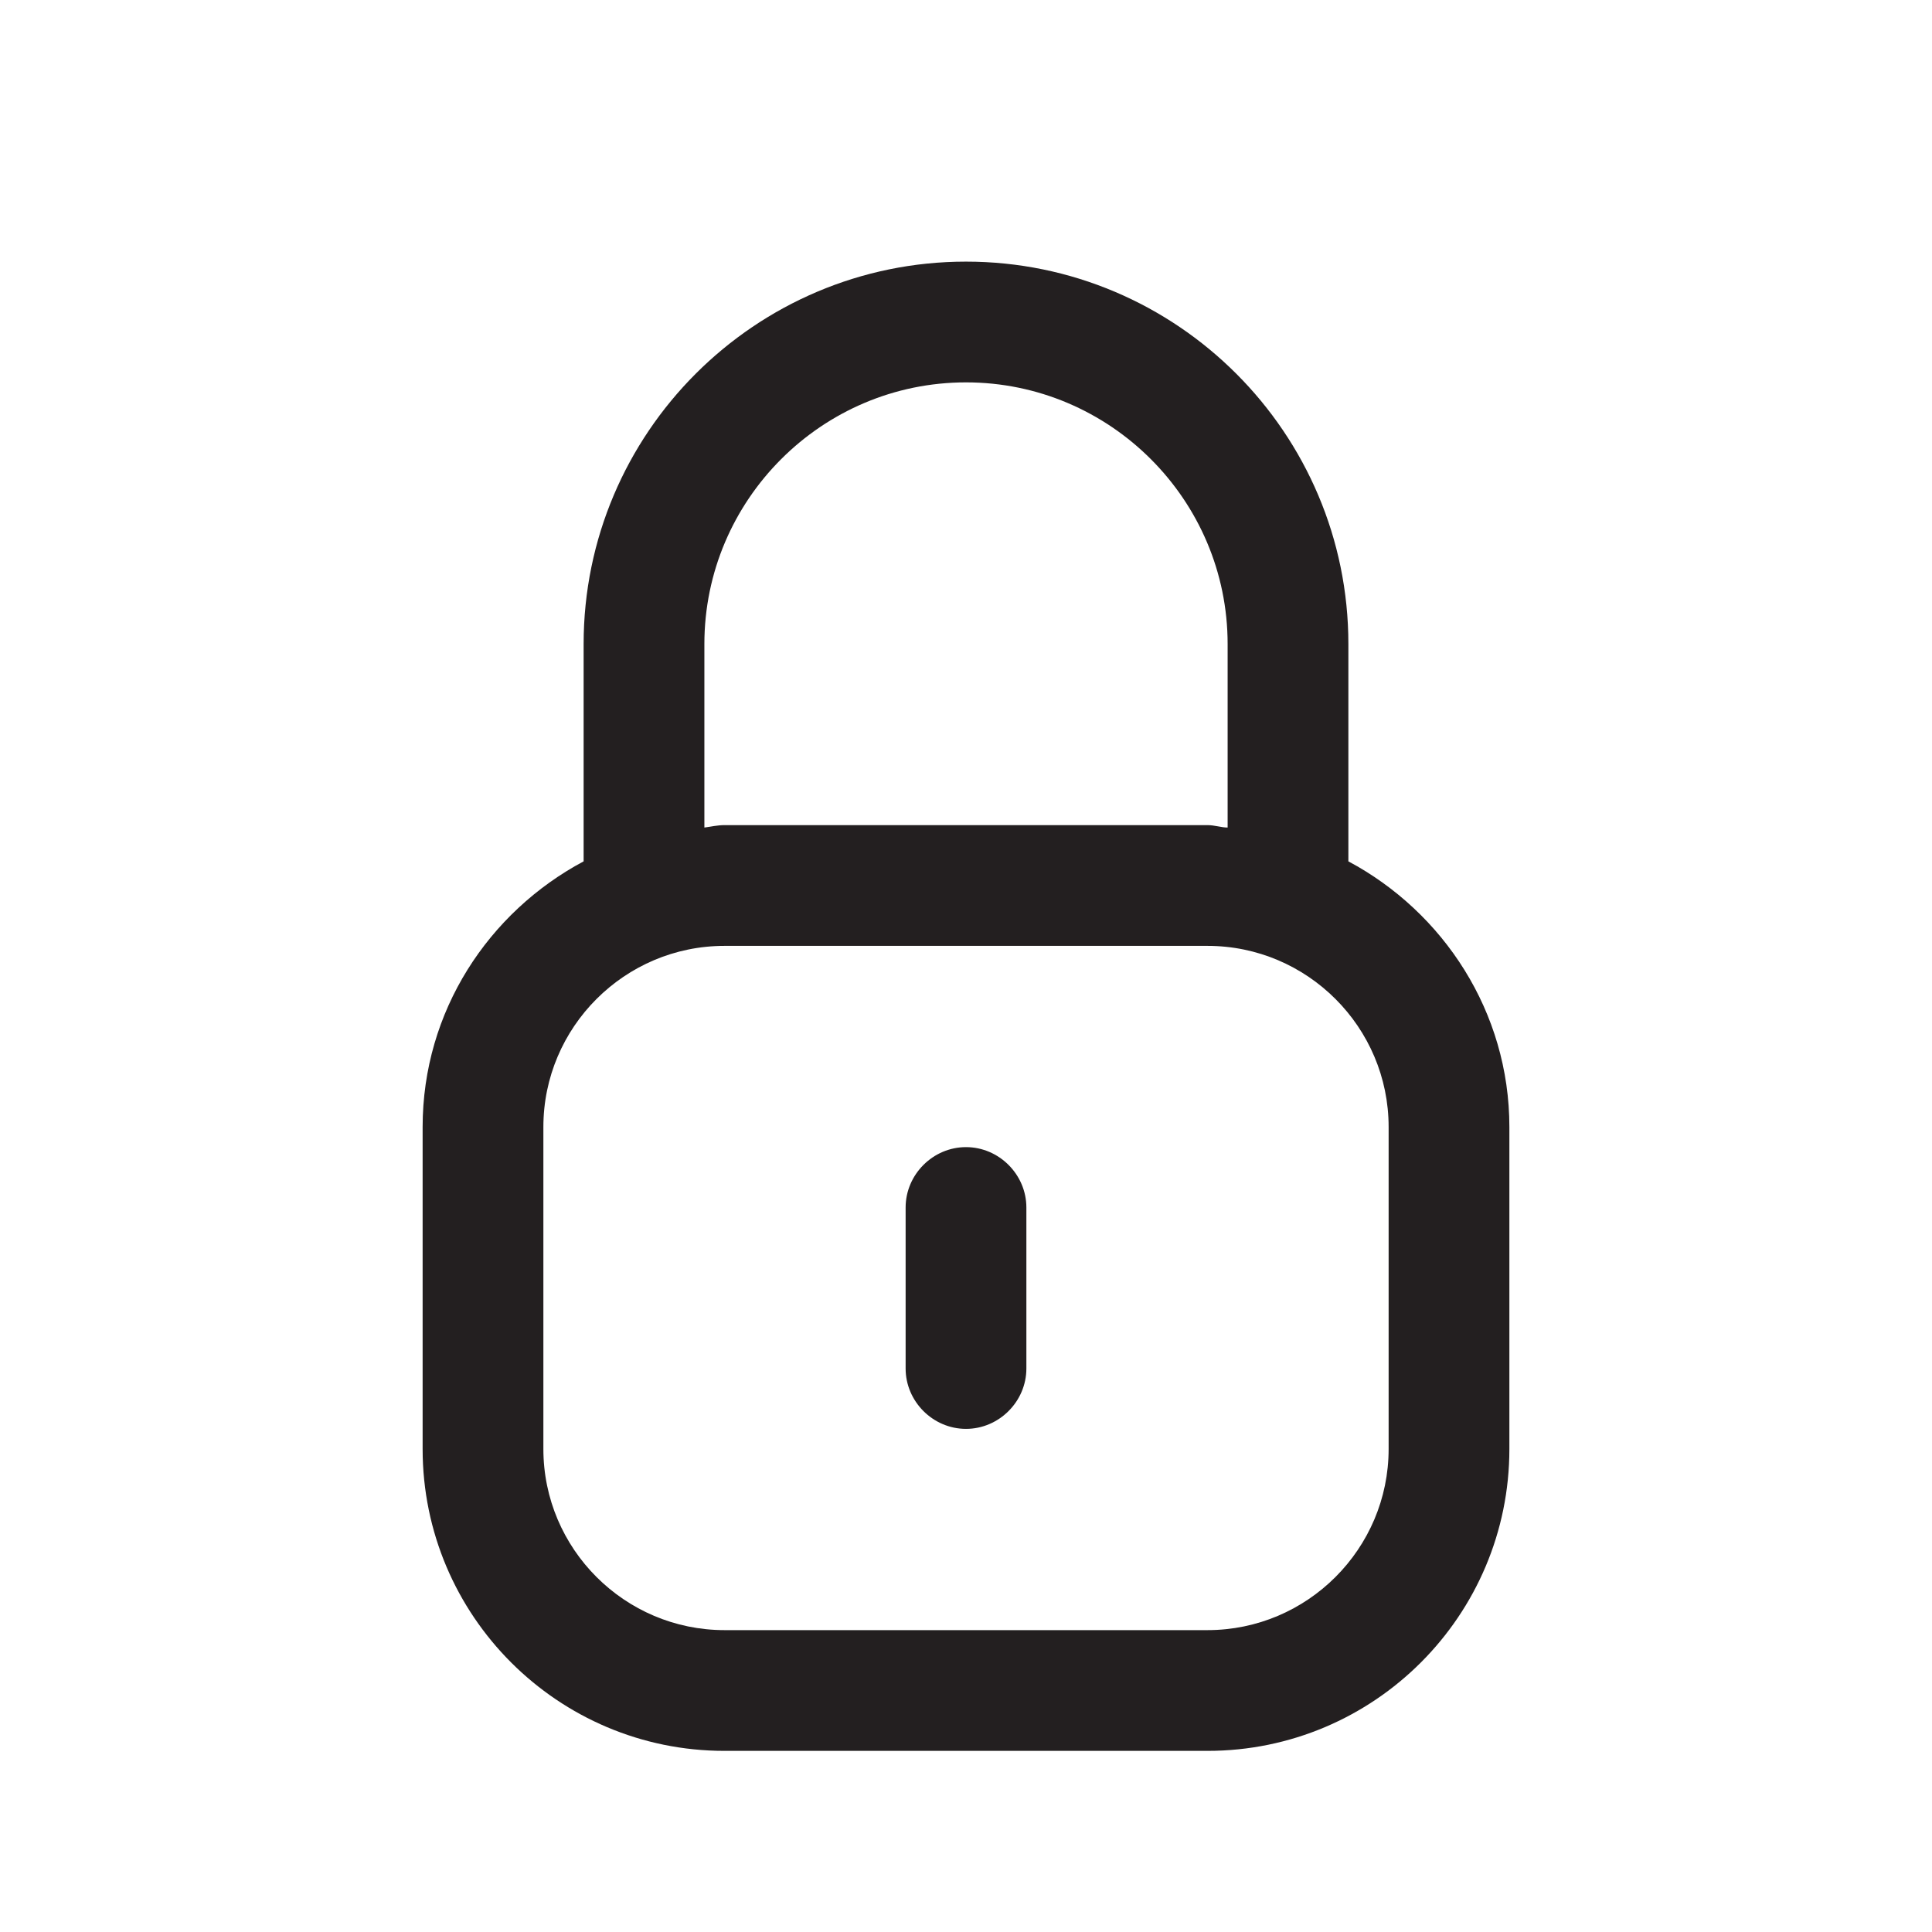 <?xml version="1.0" encoding="UTF-8"?><svg xmlns="http://www.w3.org/2000/svg" viewBox="0 0 24 24"><defs><style>.v{fill:#231f20;}</style></defs><g id="a"/><g id="b"/><g id="c"/><g id="d"/><g id="e"/><g id="f"/><g id="g"/><g id="h"/><g id="i"/><g id="j"/><g id="k"/><g id="l"/><g id="m"/><g id="n"/><g id="o"><g><path class="v" d="M16.75,10.7v-2.7c0-2.62-2.13-4.75-4.75-4.75s-4.75,2.13-4.75,4.75v2.7c-1.18,.63-2,1.86-2,3.3v4c0,2.07,1.68,3.75,3.75,3.75h6c2.07,0,3.75-1.68,3.75-3.75v-4c0-1.43-.82-2.67-2-3.3Zm-8-2.7c0-1.79,1.46-3.25,3.25-3.25s3.25,1.46,3.25,3.25v2.28c-.08,0-.16-.03-.25-.03h-6c-.09,0-.17,.02-.25,.03v-2.28Zm8.5,10c0,1.24-1.01,2.25-2.25,2.25h-6c-1.24,0-2.25-1.01-2.25-2.25v-4c0-1.24,1.01-2.25,2.25-2.25h6c1.24,0,2.25,1.01,2.25,2.25v4Z"/><path class="v" d="M12,14.25c-.41,0-.75,.34-.75,.75v2c0,.41,.34,.75,.75,.75s.75-.34,.75-.75v-2c0-.41-.34-.75-.75-.75Z"/></g></g><g id="p"/><g id="q"/><g id="r"/><g id="s"/><g id="t"/><g id="u"/></svg>